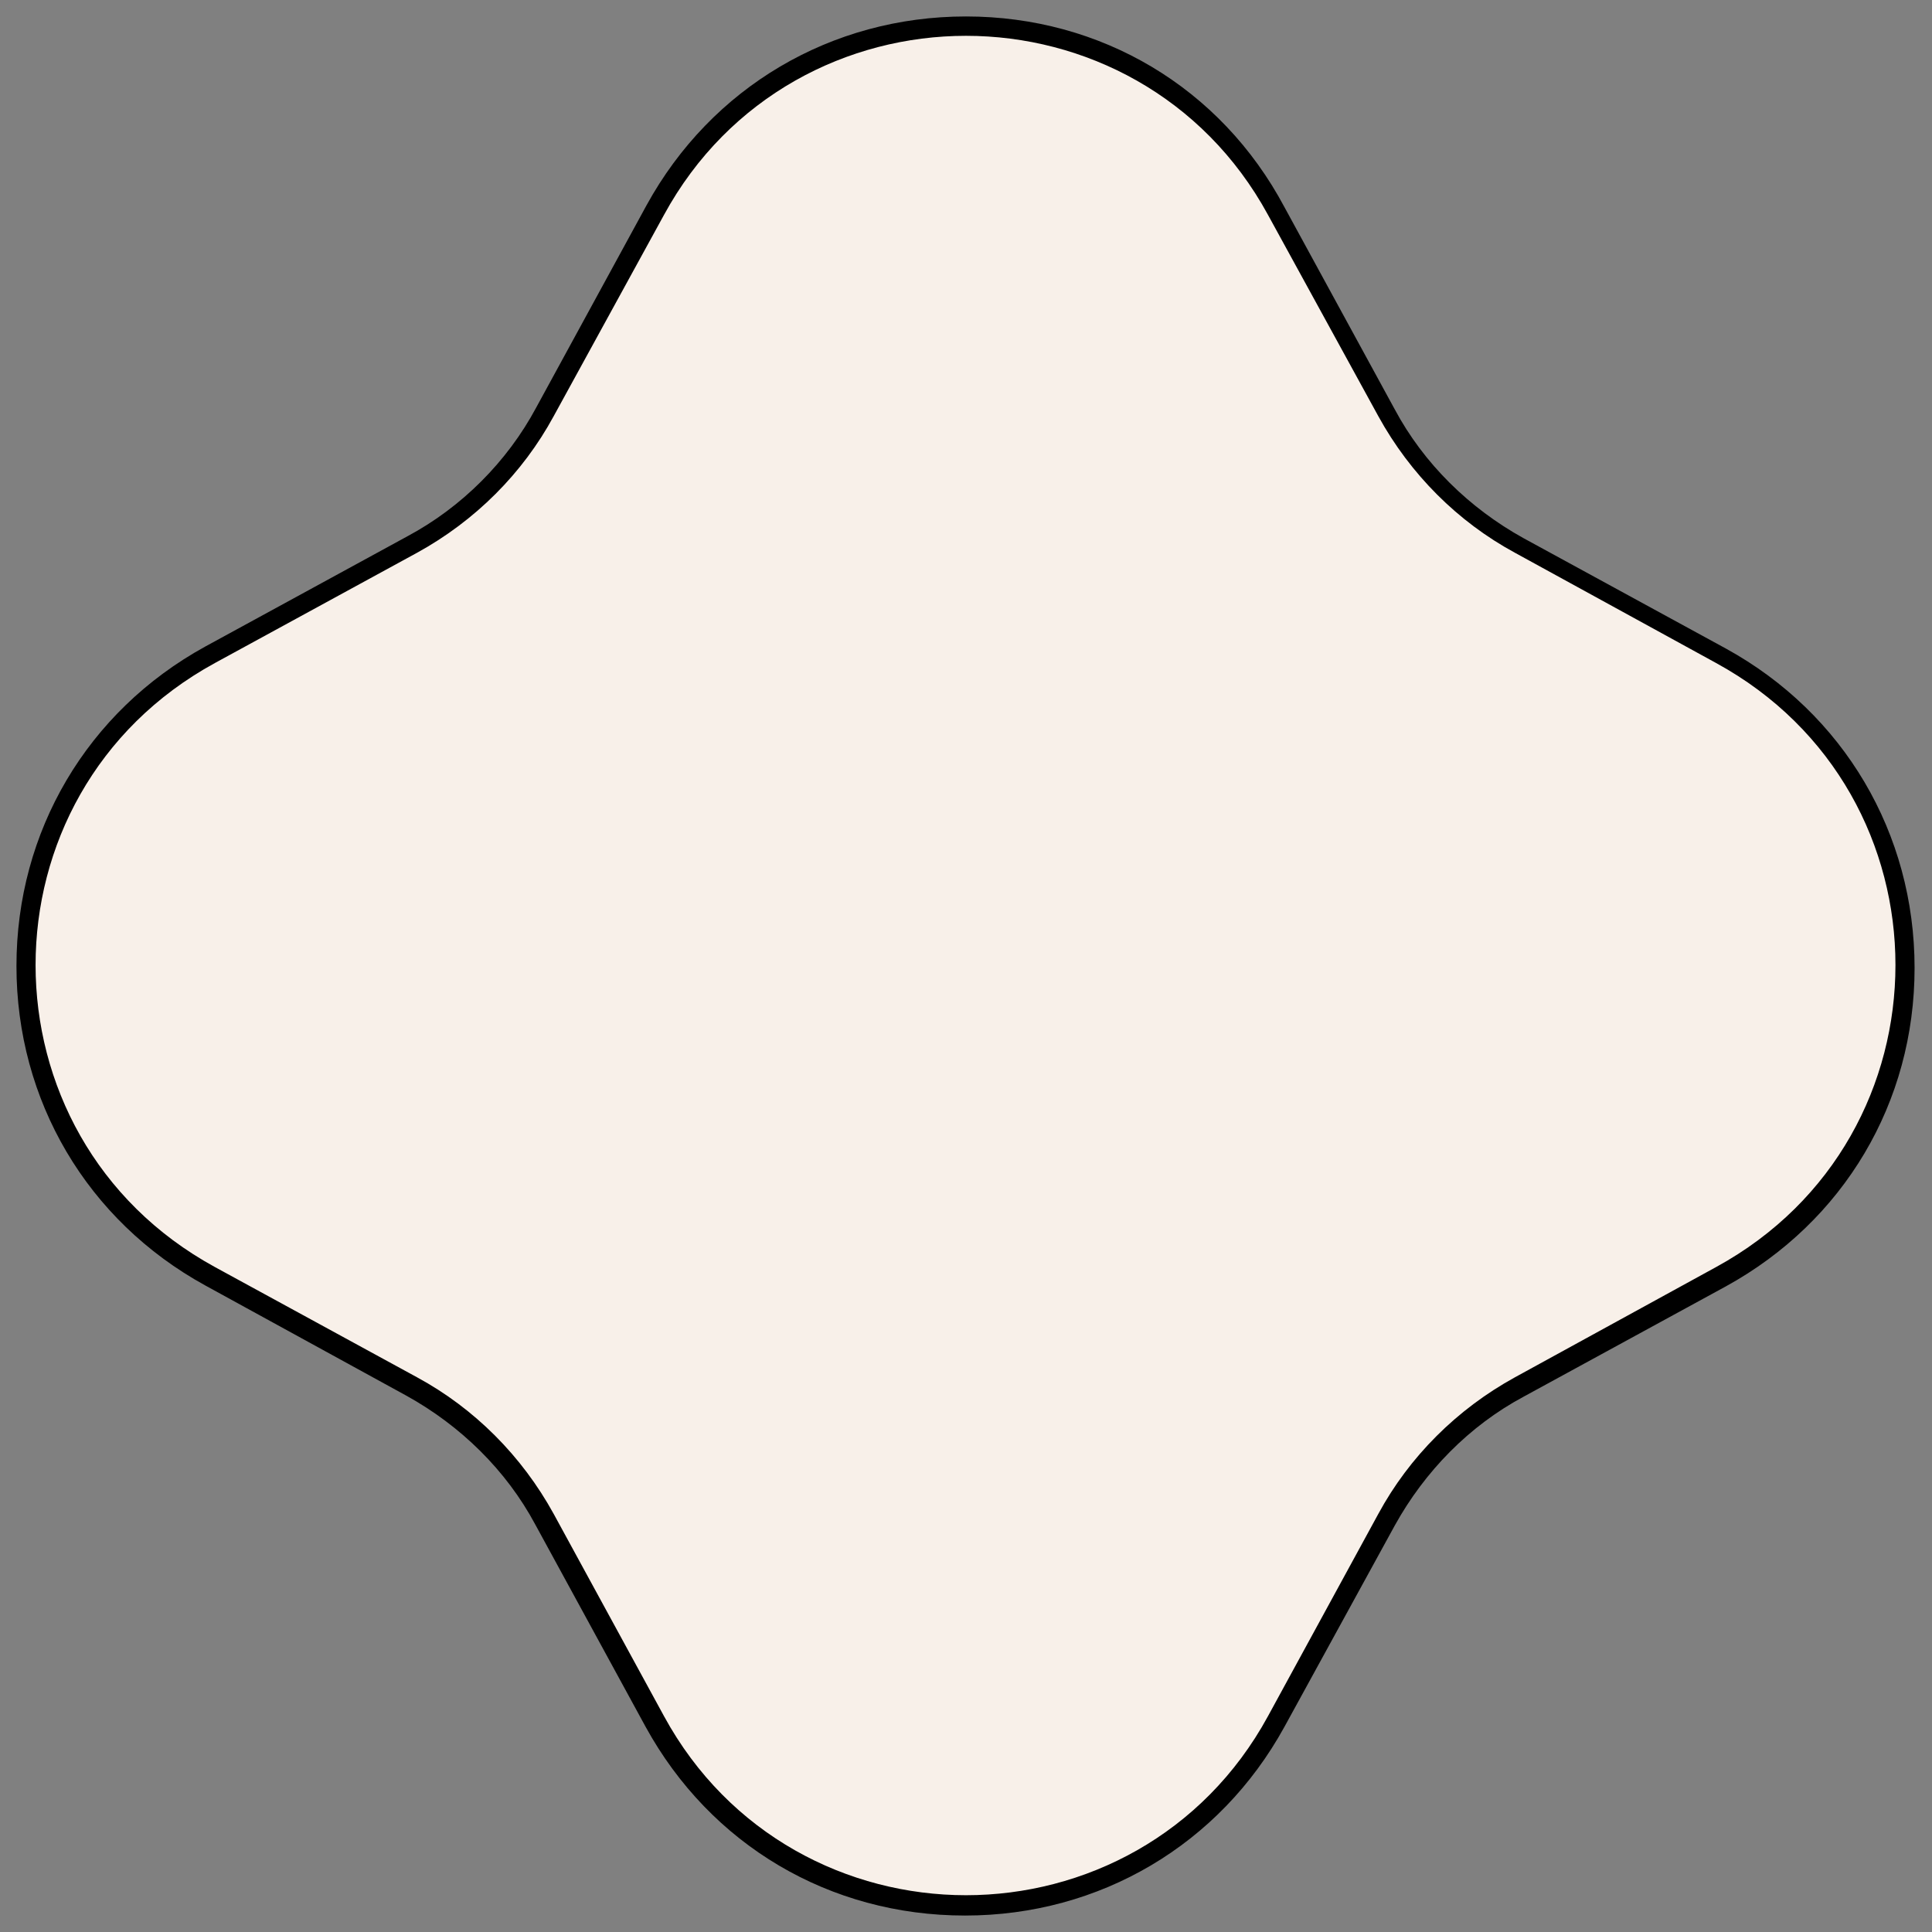 <?xml version="1.0" encoding="utf-8"?>
<!-- Generator: Adobe Illustrator 26.0.0, SVG Export Plug-In . SVG Version: 6.00 Build 0)  -->
<svg version="1.1" id="Layer_1" xmlns="http://www.w3.org/2000/svg" xmlns:xlink="http://www.w3.org/1999/xlink" x="0px" y="0px"
	 viewBox="0 0 199.6 199.6" style="enable-background:new 0 0 199.6 199.6;" xml:space="preserve">
<rect x="0" y="0" width="199.6" height="199.6" fill="#808080" stroke="none"/>
<style type="text/css">
	.st0{fill:#F8F0E9;}
</style>
<g>
	<path class="st0" d="M99.8,196.9c-13.6,0-25.6-7.1-32.1-19L56.3,157c-3.2-5.8-7.9-10.6-13.7-13.7l-20.9-11.4
		c-11.9-6.5-19-18.5-19-32.1s7.1-25.6,19-32.1l20.9-11.4c5.8-3.2,10.6-7.9,13.7-13.7l11.4-20.9c6.5-11.9,18.5-19,32.1-19
		s25.6,7.1,32.1,19l11.4,20.8c3.2,5.8,7.9,10.6,13.7,13.7l20.9,11.5c11.9,6.5,19,18.5,19,32.1s-7.1,25.6-19,32.1l-20.8,11.4
		c-5.8,3.2-10.6,7.9-13.7,13.7L132,177.9C125.4,189.8,113.4,196.9,99.8,196.9z"/>
	<path d="M99.8,3.7c12.2,0,24.5,6.2,31.2,18.5L142.4,43c3.3,6,8.2,10.9,14.1,14.1l20.8,11.4c24.7,13.5,24.7,48.9,0,62.4l-20.8,11.4
		c-6,3.3-10.9,8.2-14.1,14.1L131,177.3c-6.7,12.3-19,18.5-31.2,18.5s-24.5-6.2-31.2-18.5l-11.4-20.9c-3.3-6-8.2-10.9-14.1-14.1
		l-20.9-11.4c-24.7-13.5-24.7-48.9,0-62.4l20.9-11.4c6-3.3,10.9-8.2,14.1-14.1l11.4-20.8C75.3,9.9,87.6,3.7,99.8,3.7 M99.8,1.7
		c-13.9,0-26.3,7.3-33,19.5L55.4,42.1c-3,5.6-7.7,10.3-13.3,13.3L21.2,66.8C9,73.5,1.7,85.9,1.7,99.8s7.3,26.3,19.5,33L42,144.2
		c5.6,3.1,10.3,7.7,13.3,13.3l11.4,20.9c6.7,12.2,19,19.5,33,19.5c13.9,0,26.3-7.3,33-19.5l11.4-20.8c3.1-5.6,7.7-10.3,13.3-13.3
		l20.9-11.4c12.2-6.7,19.5-19,19.5-32.9s-7.3-26.3-19.5-33l-20.9-11.4c-5.6-3.1-10.3-7.7-13.3-13.3l-11.4-20.9
		C126.1,9,113.7,1.7,99.8,1.7L99.8,1.7z"/>
</g>
</svg>
